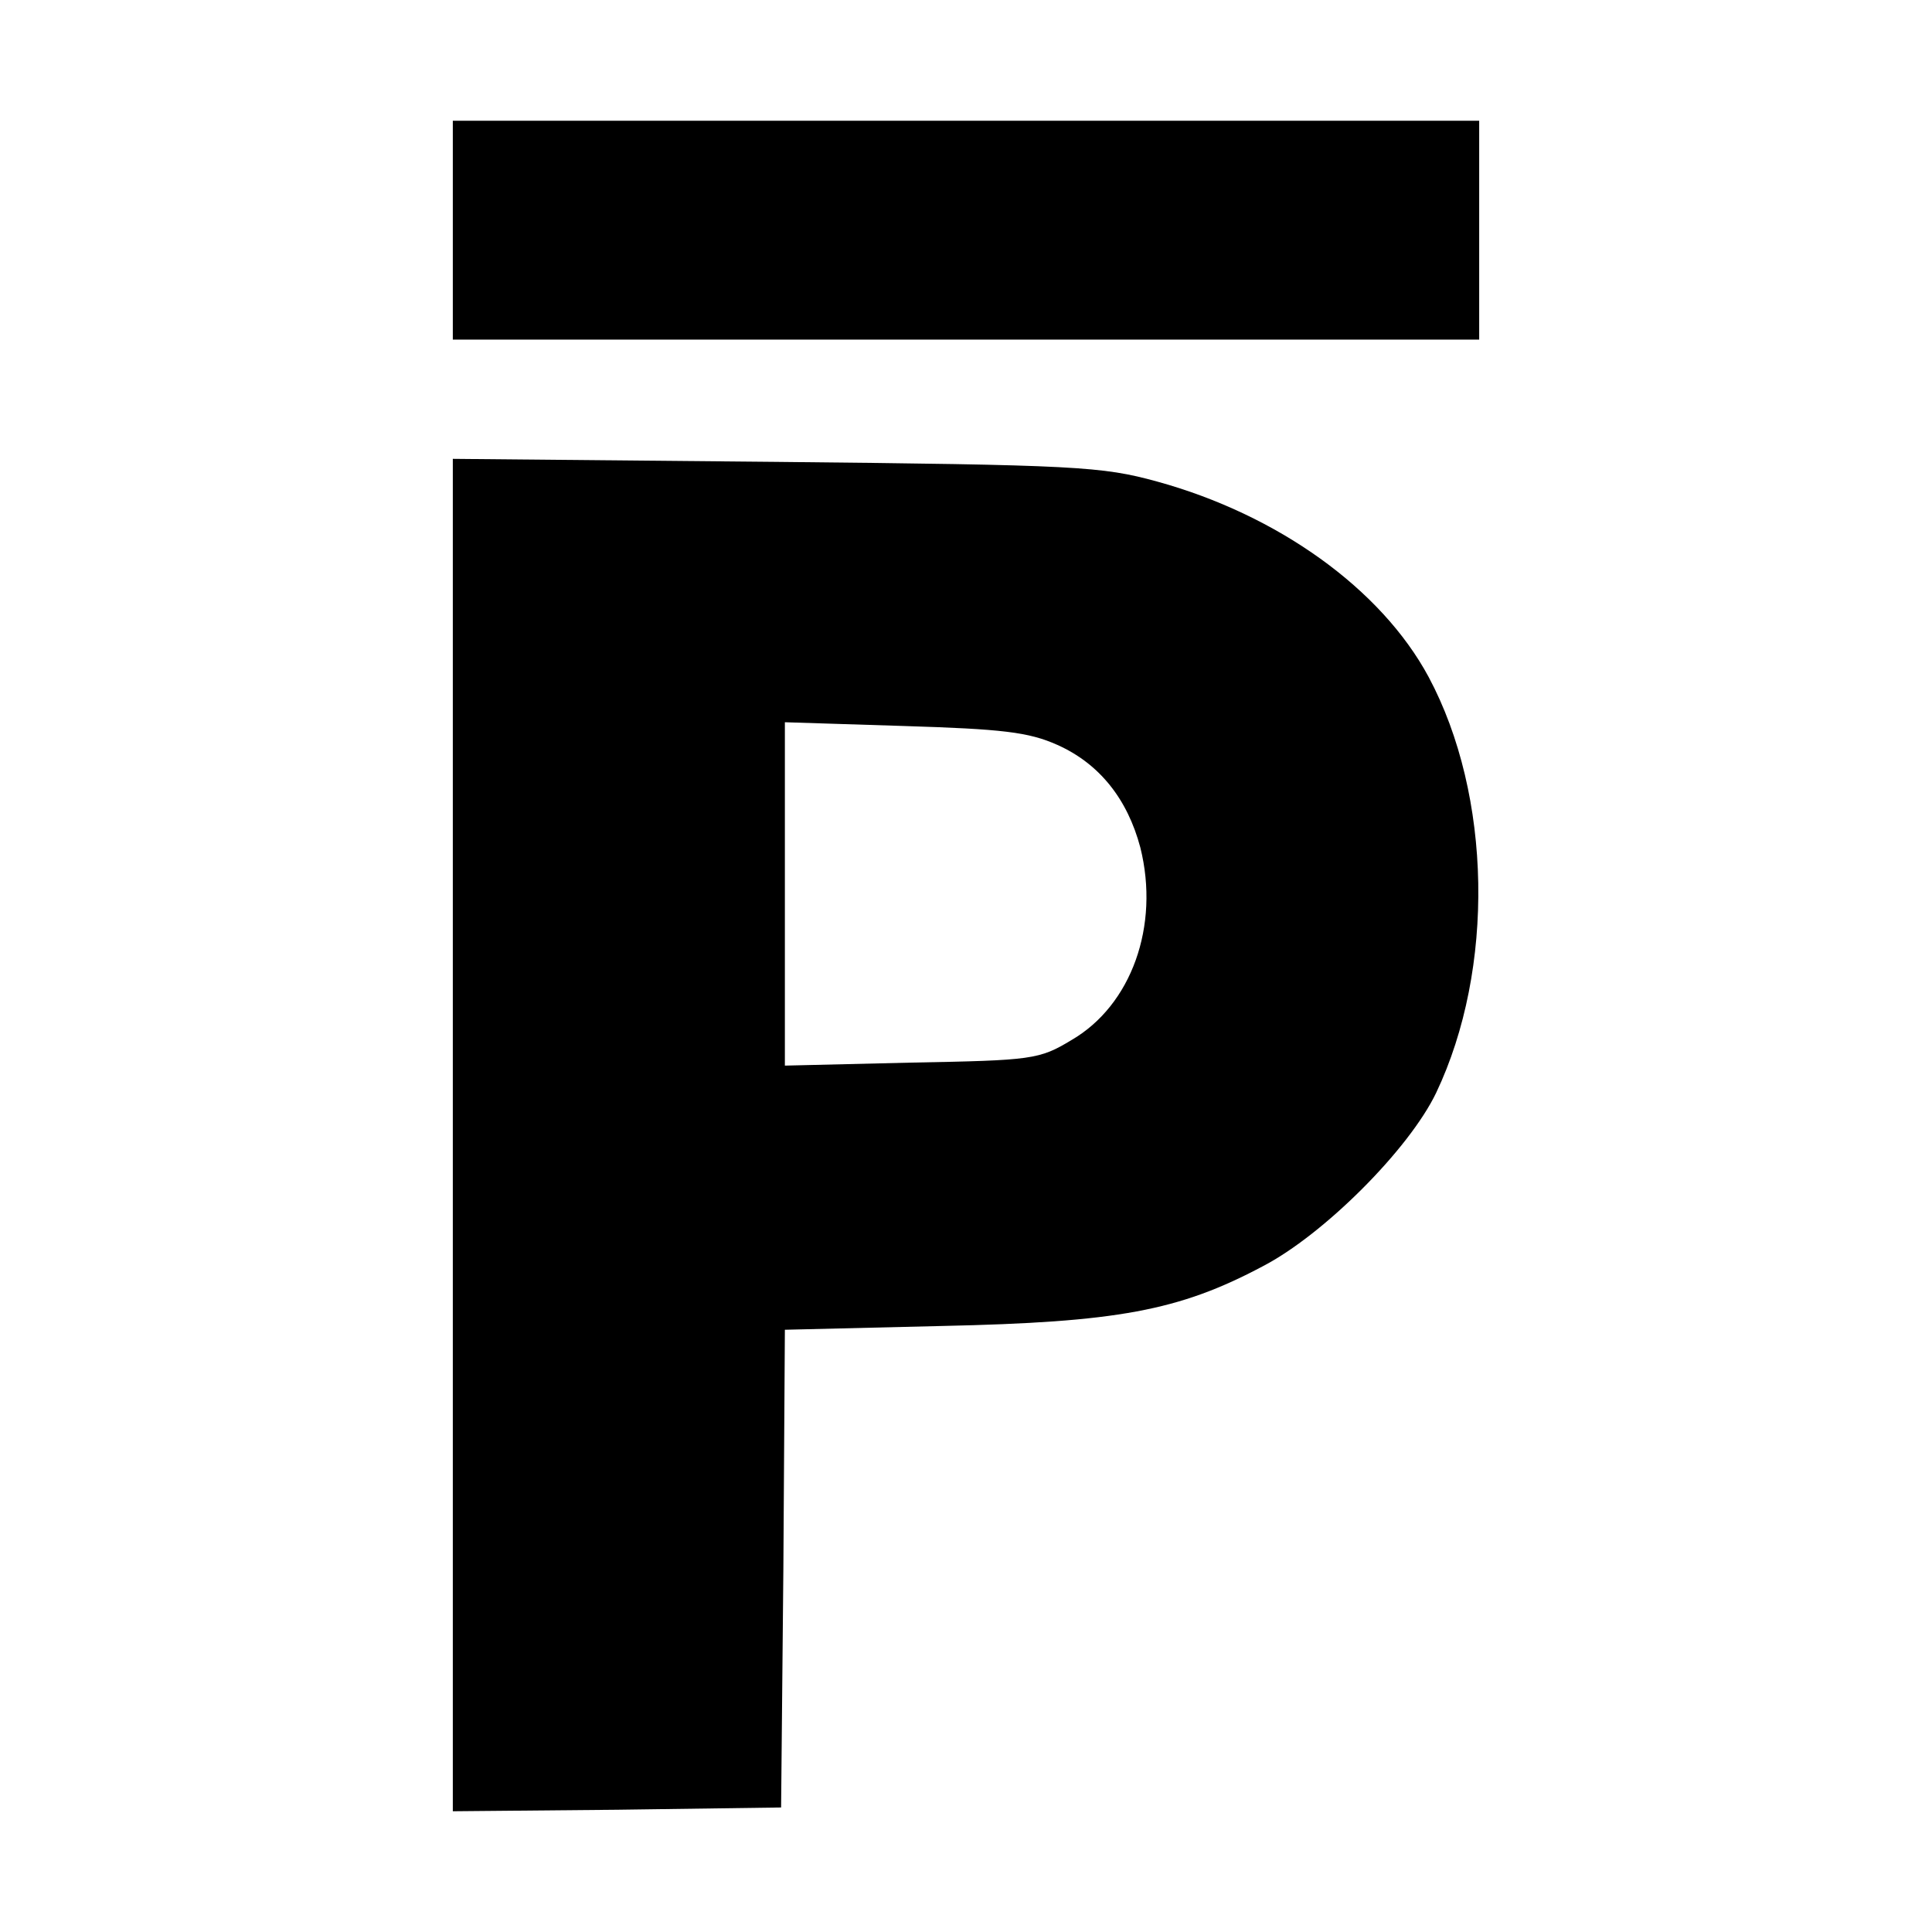 <?xml version="1.0" standalone="no"?>
<!DOCTYPE svg PUBLIC "-//W3C//DTD SVG 20010904//EN"
 "http://www.w3.org/TR/2001/REC-SVG-20010904/DTD/svg10.dtd">
<svg version="1.0" xmlns="http://www.w3.org/2000/svg"
 width="256pt" height="256pt" viewBox="0 0 256 256"
 preserveAspectRatio="xMidYMid meet">

<g transform="translate(0,256) scale(0.1,-0.1)"
fill="#000000" stroke="none">
<path d="M600 2255 l0 -145 680 0 680 0 0 145 0 145 -680 0 -680 0 0 -145z"/>
<path d="M600 1056 l0 -896 218 2 217 3 3 316 2 317 208 5 c232 5 314 20 425
79 81 42 194 155 230 230 78 164 74 394 -10 551 -63 117 -200 215 -360 259
-73 20 -106 22 -505 26 l-428 4 0 -896z m801 517 c56 -25 93 -72 110 -136 26
-104 -12 -209 -91 -255 -43 -26 -52 -27 -212 -30 l-168 -4 0 227 0 228 158 -5
c130 -4 165 -8 203 -25z"/>
</g>
</svg>
